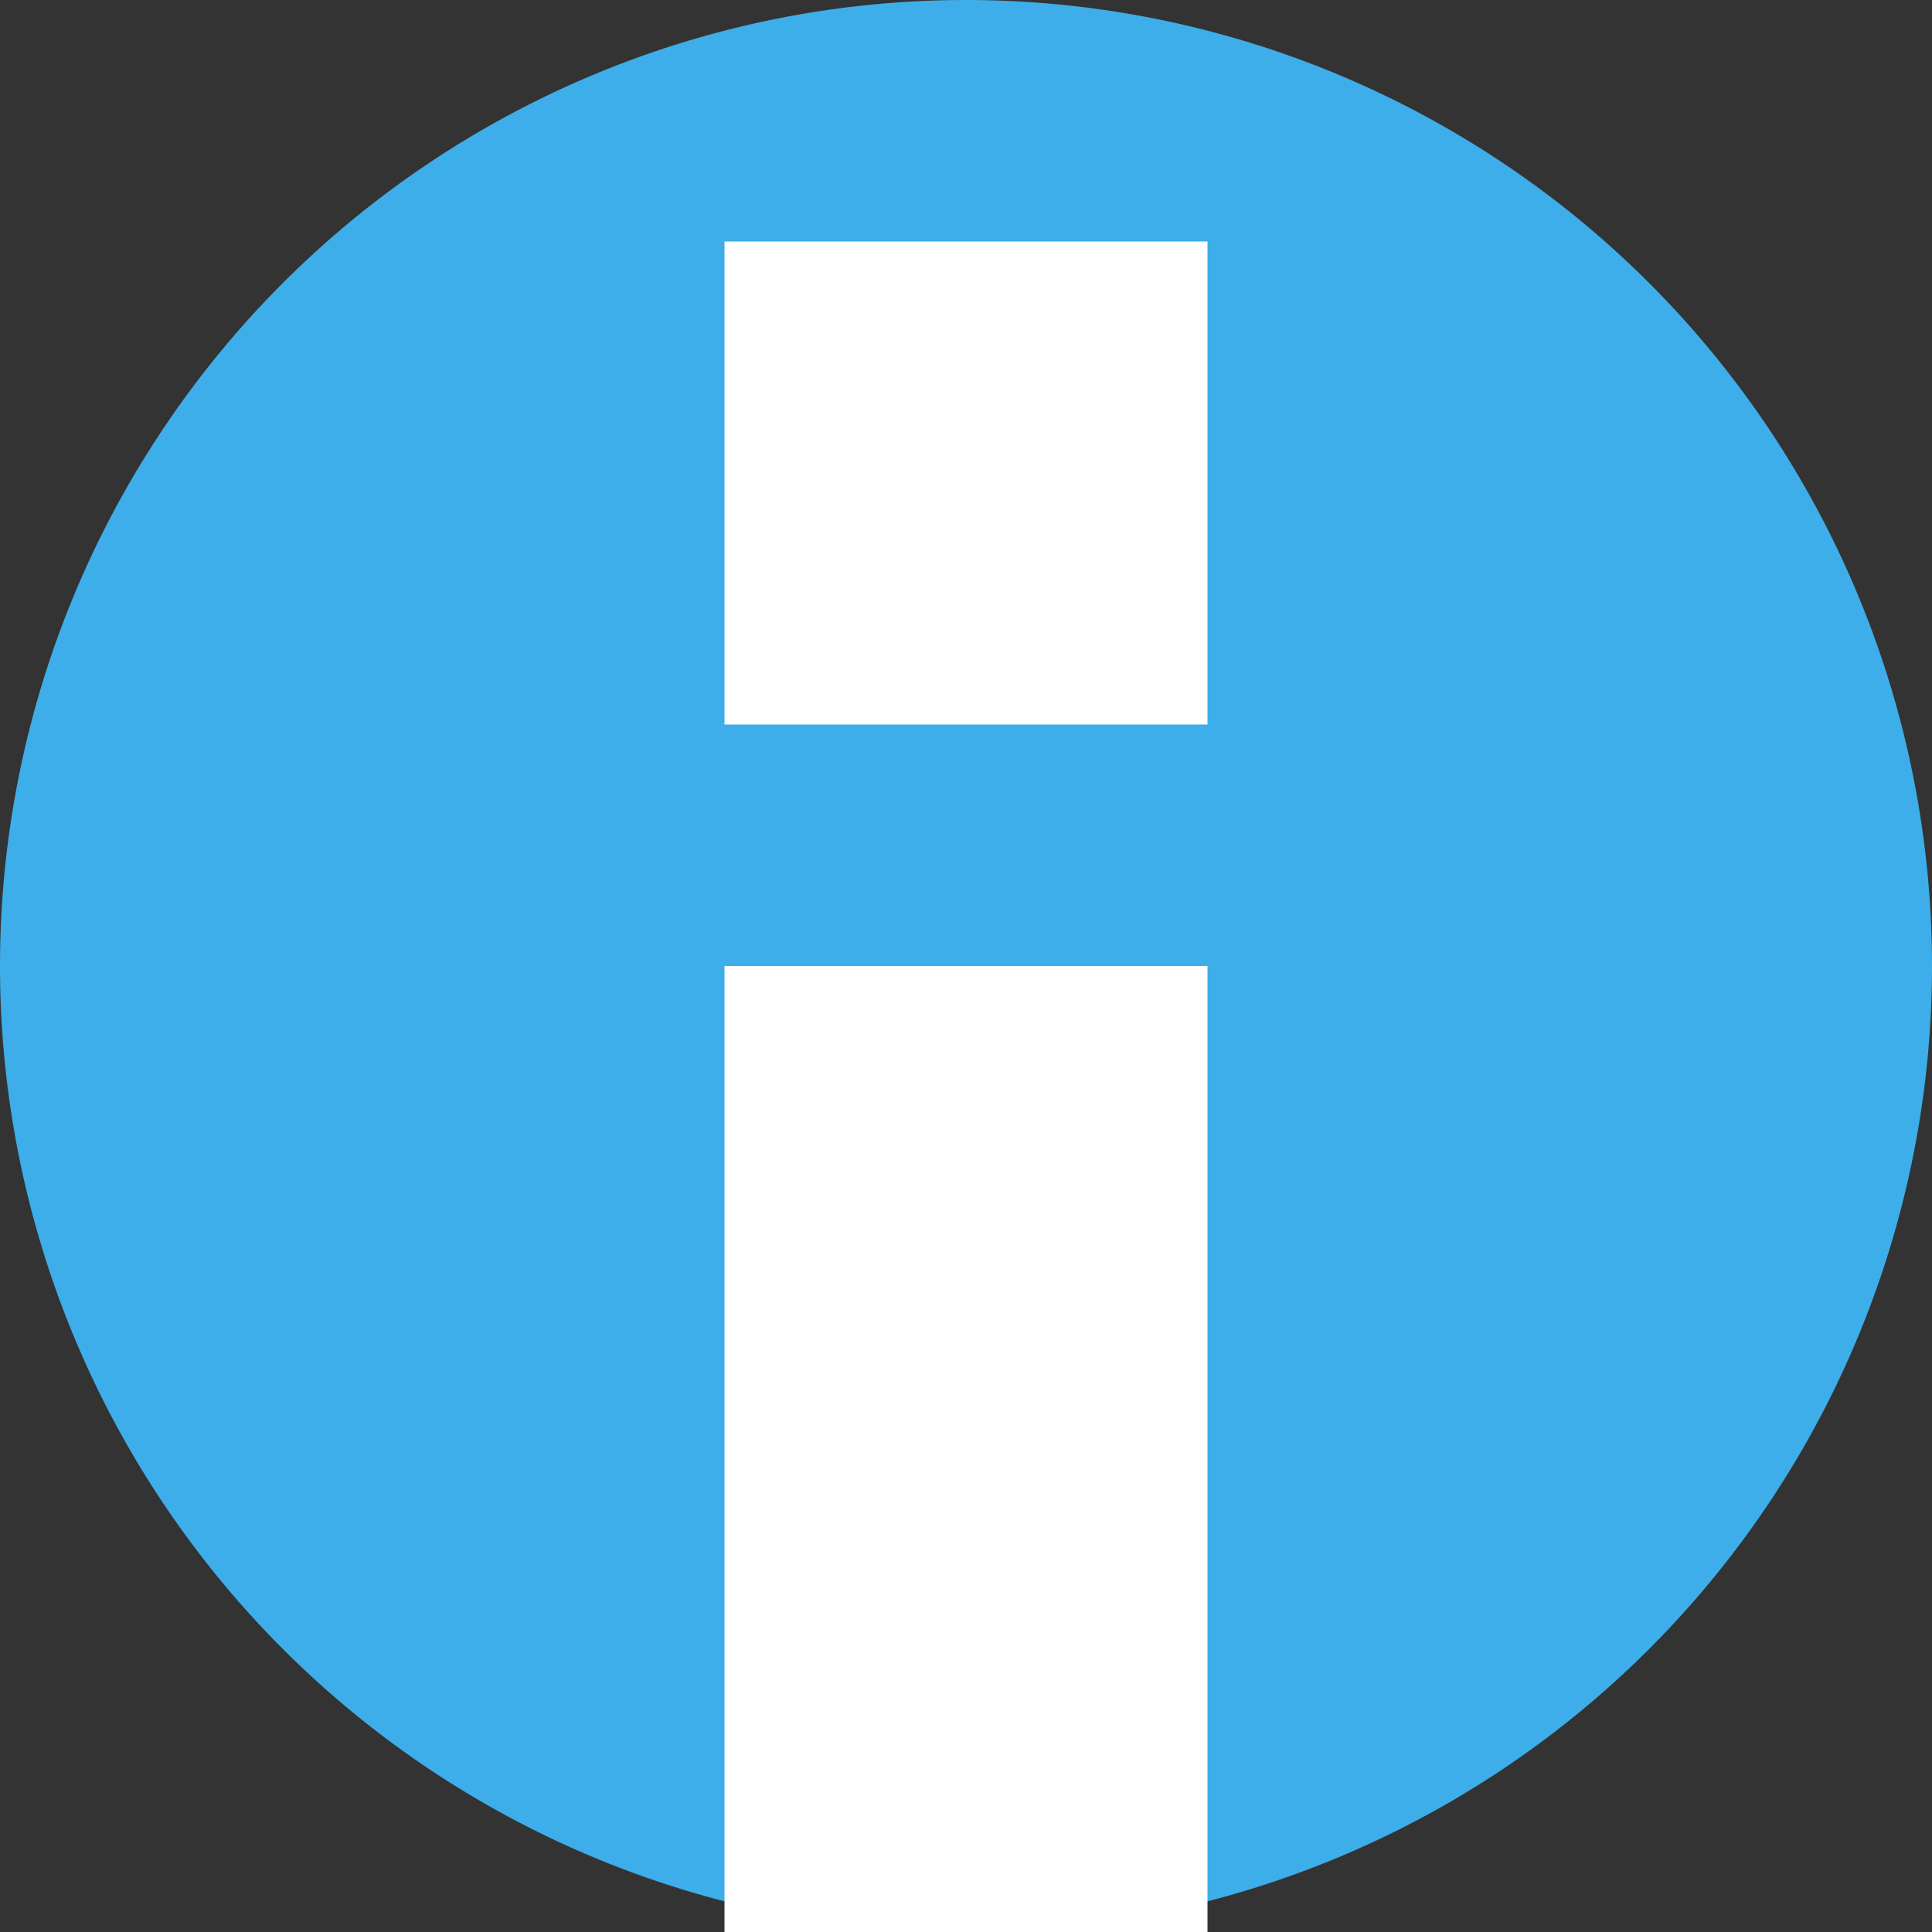 <?xml version="1.0" encoding="UTF-8" standalone="no"?>
<svg
   xmlns:dc="http://purl.org/dc/elements/1.1/"
   xmlns:cc="http://creativecommons.org/ns#"
   xmlns:rdf="http://www.w3.org/1999/02/22-rdf-syntax-ns#"
   xmlns:svg="http://www.w3.org/2000/svg"
   xmlns="http://www.w3.org/2000/svg"
   xmlns:sodipodi="http://sodipodi.sourceforge.net/DTD/sodipodi-0.dtd"
   xmlns:inkscape="http://www.inkscape.org/namespaces/inkscape"
   viewBox="0 0 8 8"
   version="1.1"
   id="svg7"
   sodipodi:docname="emblem-information.svg"
   inkscape:version="0.92.4 (5da689c313, 2019-01-14)">
  <rect x="0" y="0" width="8" height="8" fill="#333333" stroke="none"/>
  <defs
     id="defs11" />
  <sodipodi:namedview
     pagecolor="#ffffff"
     bordercolor="#666666"
     borderopacity="1"
     objecttolerance="10"
     gridtolerance="10"
     guidetolerance="10"
     inkscape:pageopacity="0"
     inkscape:pageshadow="2"
     inkscape:window-width="1366"
     inkscape:window-height="676"
     id="namedview9"
     showgrid="false"
     inkscape:zoom="29.5"
     inkscape:cx="4"
     inkscape:cy="4"
     inkscape:window-x="0"
     inkscape:window-y="31"
     inkscape:window-maximized="1"
     inkscape:current-layer="svg7" />
  <style
     type="text/css"
     id="current-color-scheme">
        .ColorScheme-Highlight {
            color:#3daee9;
        }
    </style>
  <path
     inkscape:connector-curvature="0"
     d="M 4,0 A 4,4 0 0 0 0,4 4,4 0 0 0 4,8 4,4 0 0 0 8,4 4,4 0 0 0 4,0 Z"
     style="color:#3daee9;fill:currentColor;fill-opacity:1;stroke:none"
     class="ColorScheme-Highlight"
     id="path3" />
  <path
     d="M3 1h2v2H3zm0 3v4h2V4z"
     fill="#fff"
     id="path5" />
</svg>
